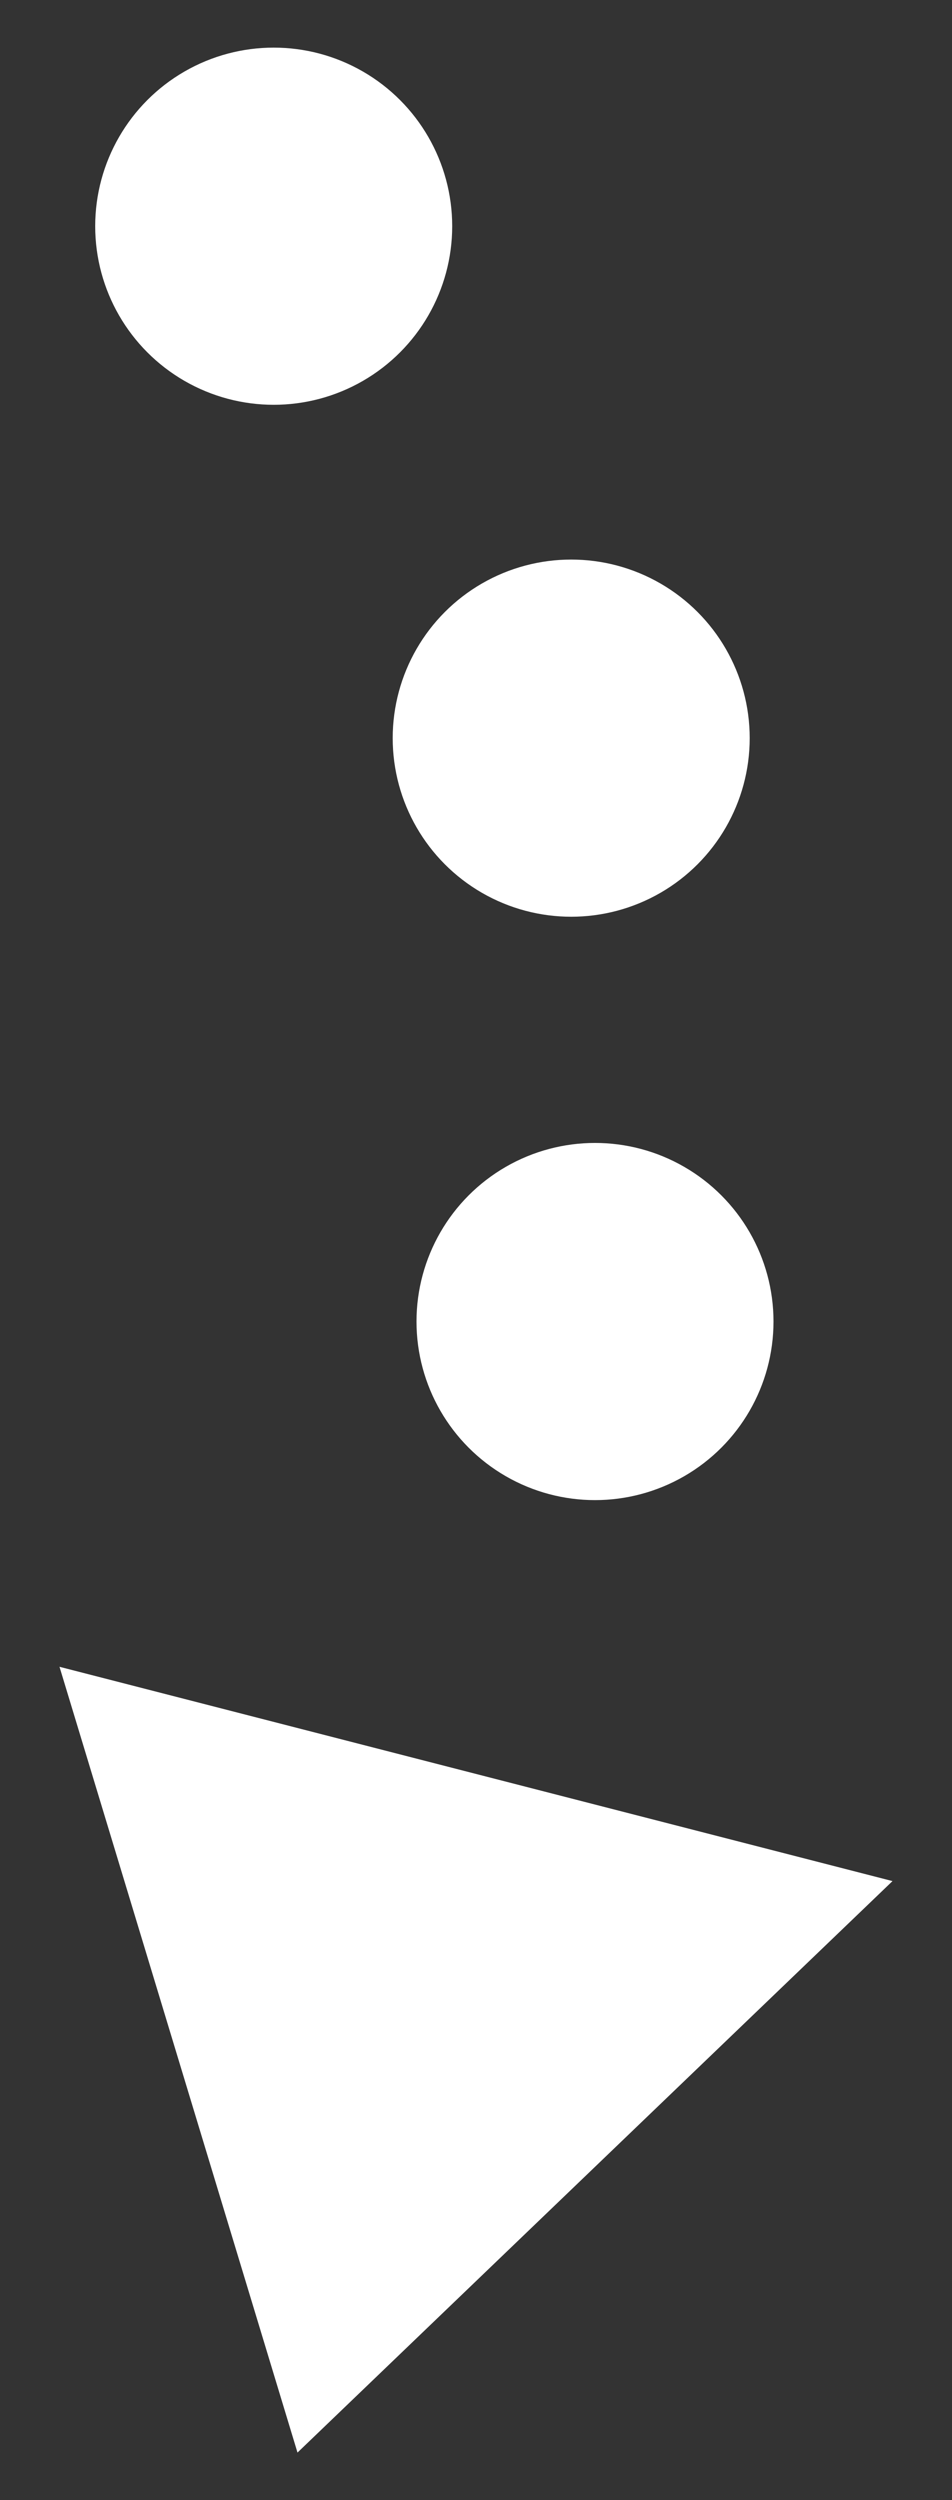 <?xml version="1.0" encoding="utf-8"?>
<!-- Generator: Adobe Illustrator 23.0.0, SVG Export Plug-In . SVG Version: 6.00 Build 0)  -->
<svg version="1.1" id="레이어_1" xmlns="http://www.w3.org/2000/svg" xmlns:xlink="http://www.w3.org/1999/xlink" x="0px"
	 y="0px" width="8px" height="21px" viewBox="0 0 8 21" style="enable-background:new 0 0 8 21;" xml:space="preserve">
<rect x="0" y="0" width="8" height="21" fill="#333333" stroke="none"/>
<style type="text/css">
	.st0{fill:#FFFFFF;}
</style>
<g>
	<polygon class="st0" points="0.5,14 2.5,20.6 7.5,15.8 	"/>
	<circle class="st0" cx="5" cy="11.1" r="1.5"/>
	<circle class="st0" cx="4.8" cy="6.2" r="1.5"/>
	<circle class="st0" cx="2.3" cy="1.9" r="1.5"/>
</g>
</svg>
